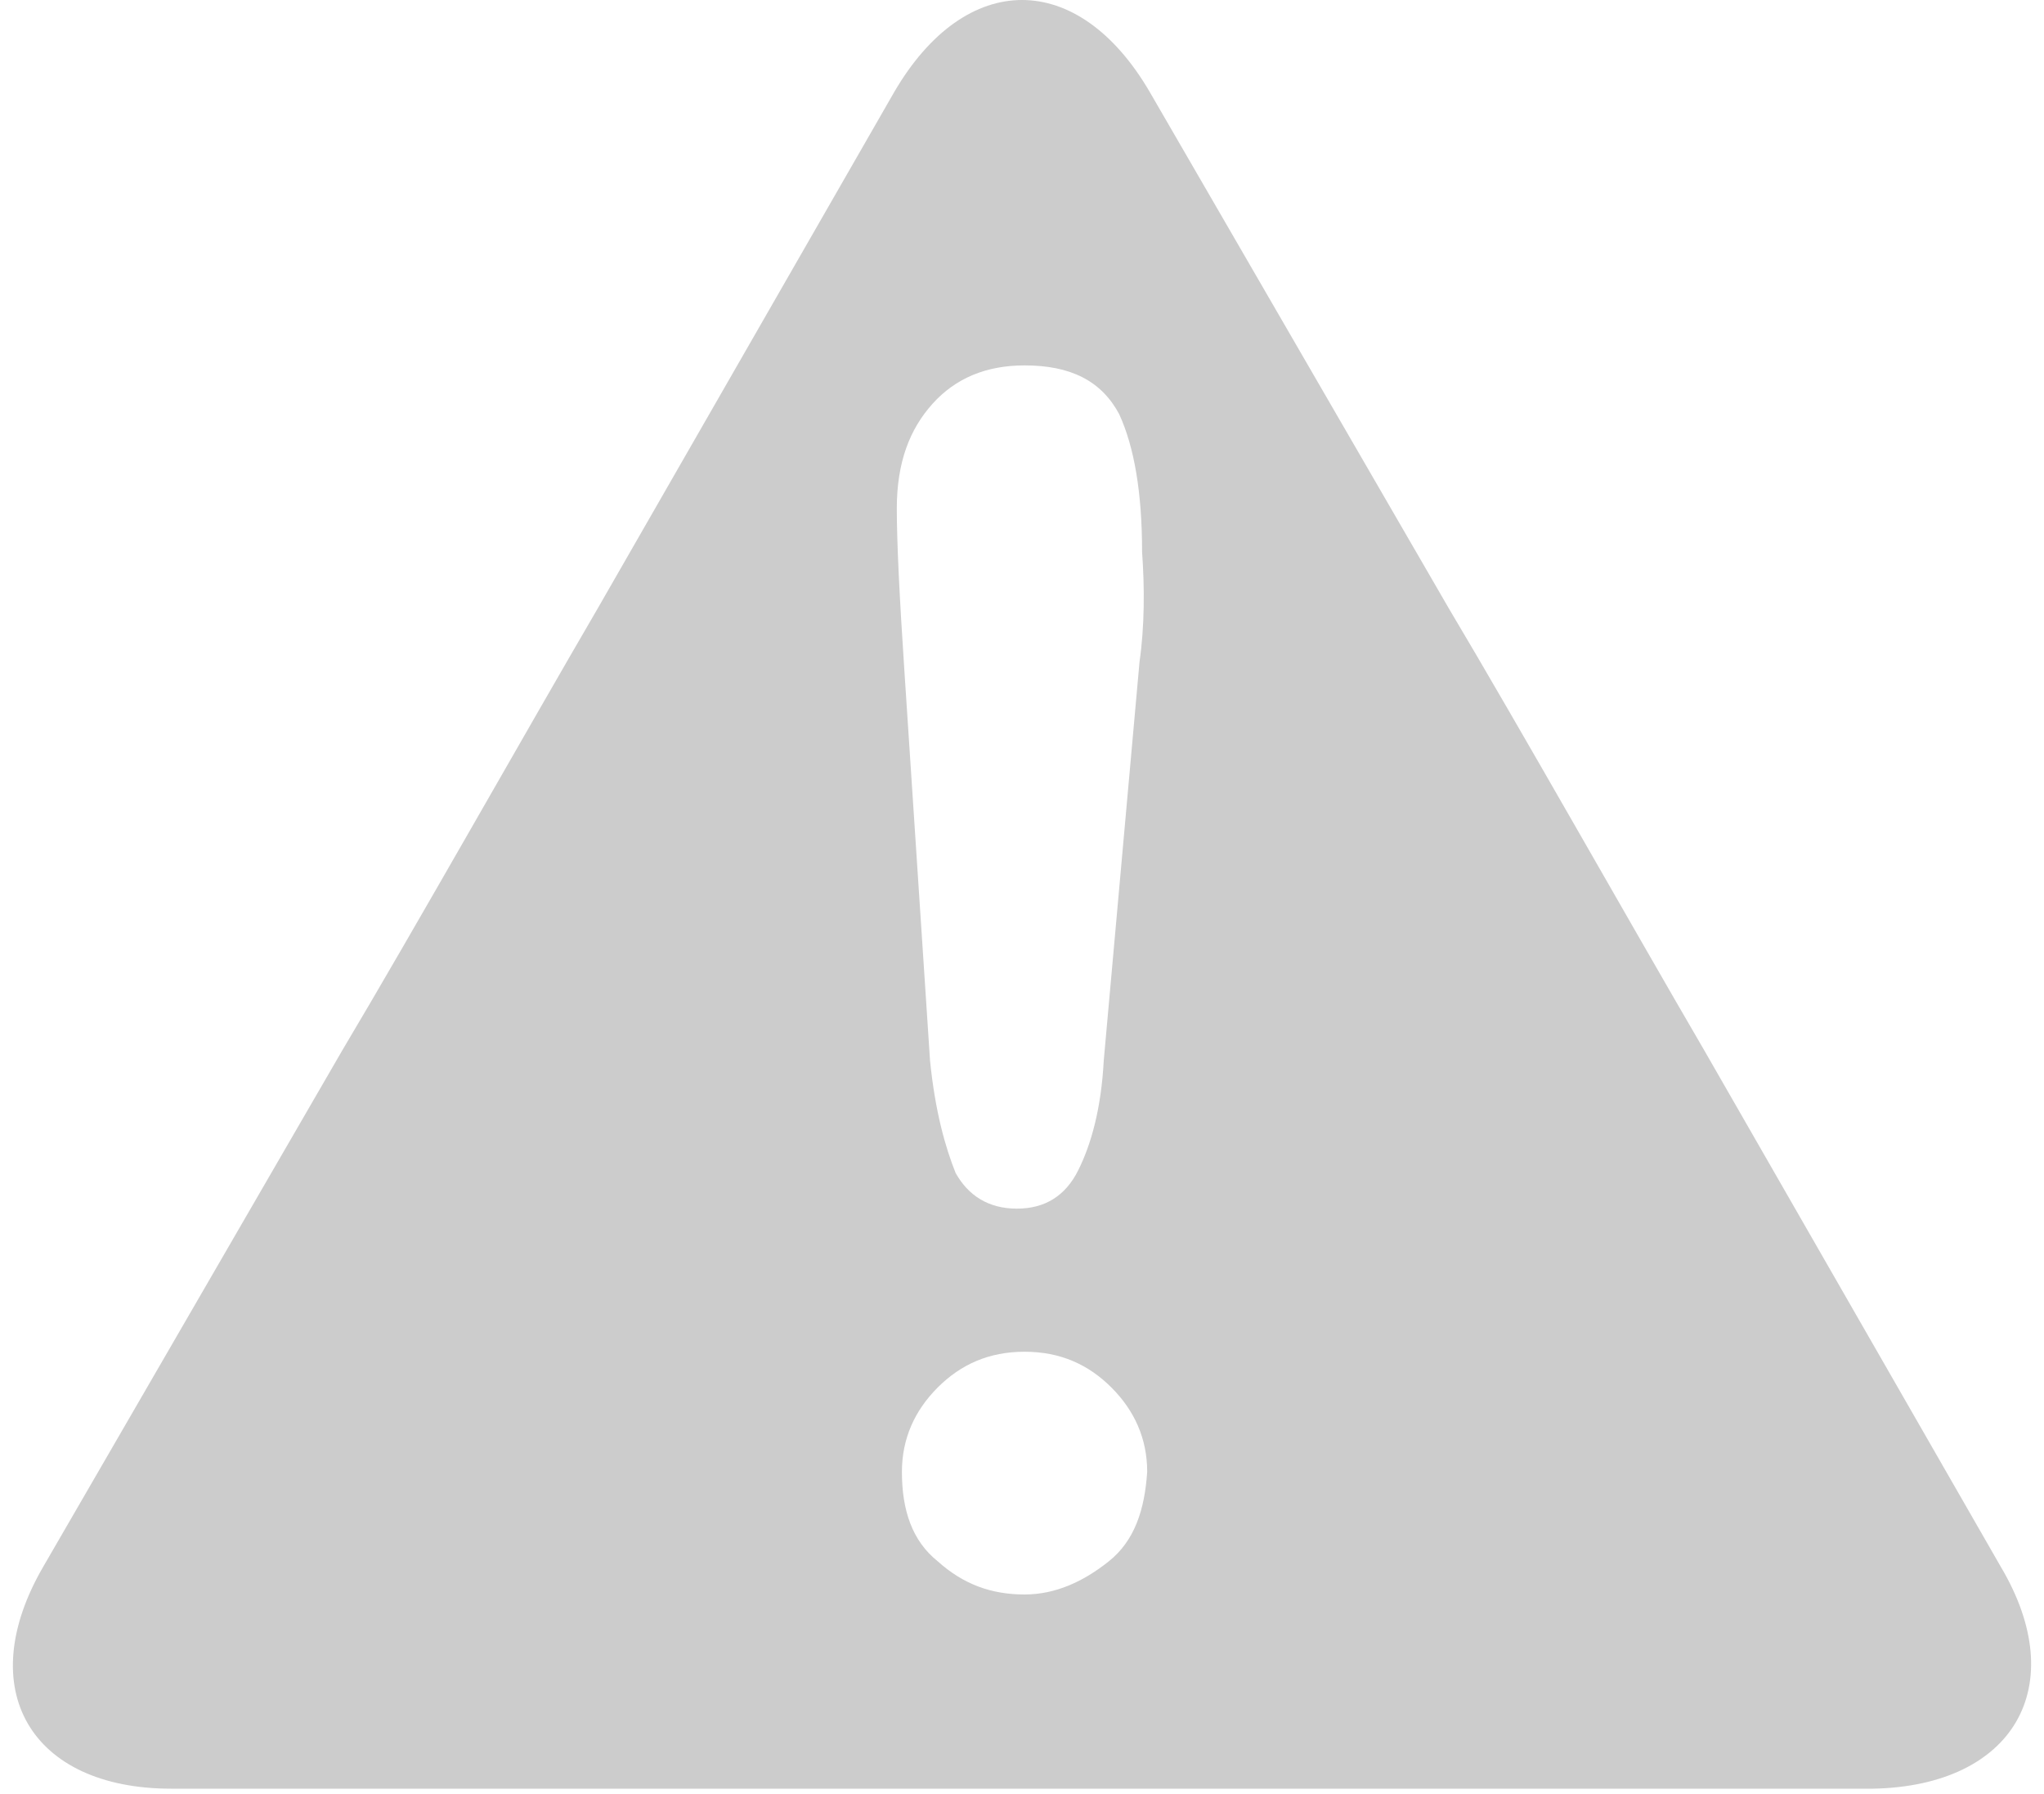<svg xmlns="http://www.w3.org/2000/svg" viewBox="0 0 80 70.2"><style type="text/css">.svg-warn{fill: #ccc;}
</style><path class="svg-warn" d="M78.3 61.3L66.7 41.1c-2.8-4.8-7.2-12.6-10-17.3L45 3.6c-2.8-4.8-7.2-4.8-10 0L23.4 23.8c-2.8 4.8-7.2 12.6-10 17.3L1.7 61.3c-2.8 4.8-0.5 8.7 5 8.7H30c5.5 0 14.5 0 20 0h23.3C78.8 69.9 81.1 66 78.3 61.3zM43.4 61.1c-1 0.8-2.1 1.3-3.3 1.3 -1.3 0-2.4-0.4-3.4-1.3 -1-0.8-1.4-2-1.4-3.5 0-1.3 0.5-2.4 1.4-3.3 0.9-0.9 2-1.4 3.4-1.4s2.5 0.5 3.4 1.4c0.9 0.9 1.4 2 1.4 3.3C44.8 59.1 44.4 60.3 43.4 61.1zM44.6 25.9l-1.4 15.6c-0.1 1.9-0.5 3.3-1 4.3 -0.5 1-1.3 1.5-2.4 1.5 -1.1 0-1.9-0.5-2.4-1.4 -0.4-1-0.8-2.4-1-4.4l-1-15.2c-0.2-3-0.3-5.1-0.3-6.4 0-1.8 0.5-3.1 1.4-4.1 0.9-1 2.1-1.5 3.6-1.5 1.8 0 3 0.6 3.7 1.9 0.6 1.3 0.9 3.1 0.9 5.4C44.8 23 44.8 24.5 44.6 25.9z"/></svg>